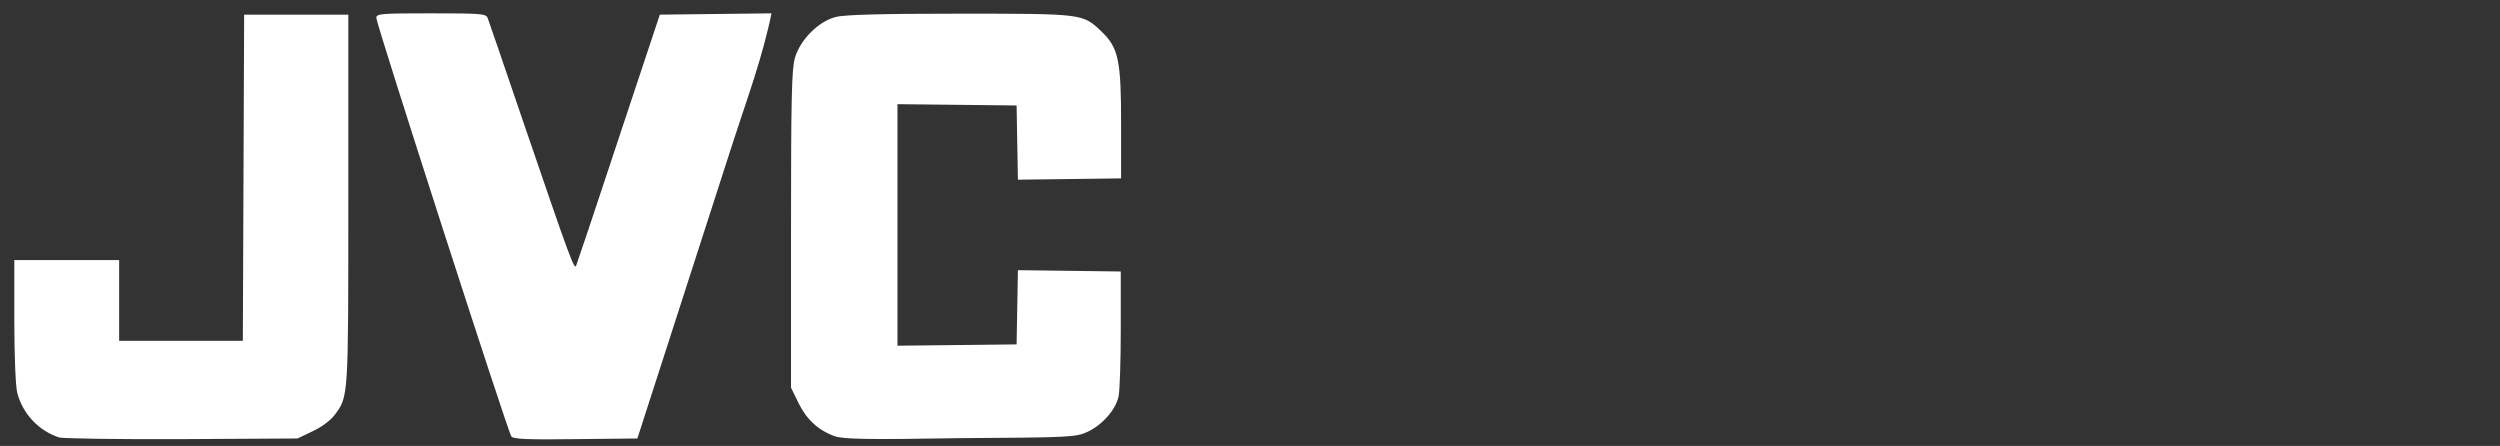 <?xml version="1.0" encoding="utf-8"?>
<!-- Generator: Adobe Illustrator 23.0.2, SVG Export Plug-In . SVG Version: 6.00 Build 0)  -->
<svg version="1.1" id="JVC" xmlns="http://www.w3.org/2000/svg" xmlns:xlink="http://www.w3.org/1999/xlink" x="0px" y="0px"
	 viewBox="0 0 768 137" style="enable-background:new 0 0 768 137;" xml:space="preserve">
<rect x="0" y="0" width="768" height="137" fill="#333333" stroke="none"/>
<style type="text/css">
	.st0{fill:#FFFFFF;}
</style>
<path id="path2818" class="st0" d="M18.2,134.4C12,132.4,7,127.2,5.3,120.7c-0.5-1.9-0.9-11.3-0.9-22l0-18.8h16.1h16.1v12.4v12.4h19
	h19l0.2-50.1l0.2-50.1h16.1H107v56.9c0,61.2,0.1,60.4-4.3,66.2c-1.2,1.6-4.1,3.7-6.7,4.9l-4.6,2.2l-35.4,0.2
	C36.4,135,19.4,134.7,18.2,134.4L18.2,134.4z M157.1,134.1C156,132.7,115.6,7.4,115.6,5.5c0-1.3,1.4-1.4,16.8-1.4
	c15.2,0,16.9,0.1,17.4,1.4c0.3,0.8,5.2,15,10.8,31.5C175.2,79.7,176.4,83,177,81.6c0.3-0.7,6.2-18.3,13.1-39.2l12.6-37.9l17.1-0.2
	L237,4.1c-2.7,13.3-7.5,26.3-11.7,39.2c-6,18.6-15.1,46.8-20.2,62.6l-9.3,28.8l-19,0.2C162.3,135.1,157.7,134.9,157.1,134.1
	L157.1,134.1z M256.4,134c-5-1.8-8.6-5.1-11.1-10.2l-2.3-4.7V70.5c0-40,0.2-49.4,1.2-52.7c1.6-5.6,7.3-11.3,12.6-12.6
	c2.6-0.7,14.6-1,38.1-1c38.1,0,37.7,0,43.5,5.5c5.2,5,6,8.8,6,28.2l0,16.9L328.5,55l-15.8,0.2l-0.2-11.4l-0.2-11.4l-18.3-0.2
	l-18.3-0.2v37.1v37.1l18.3-0.2l18.3-0.2l0.2-11.4l0.2-11.4l15.8,0.2l15.8,0.2l0,17.7c0,9.7-0.3,19.1-0.7,20.8c-0.9,4-5,8.7-9.6,10.8
	c-3.6,1.6-5.2,1.7-39.2,1.9C266.6,135.1,258.9,134.9,256.4,134L256.4,134L256.4,134z"/>
</svg>
